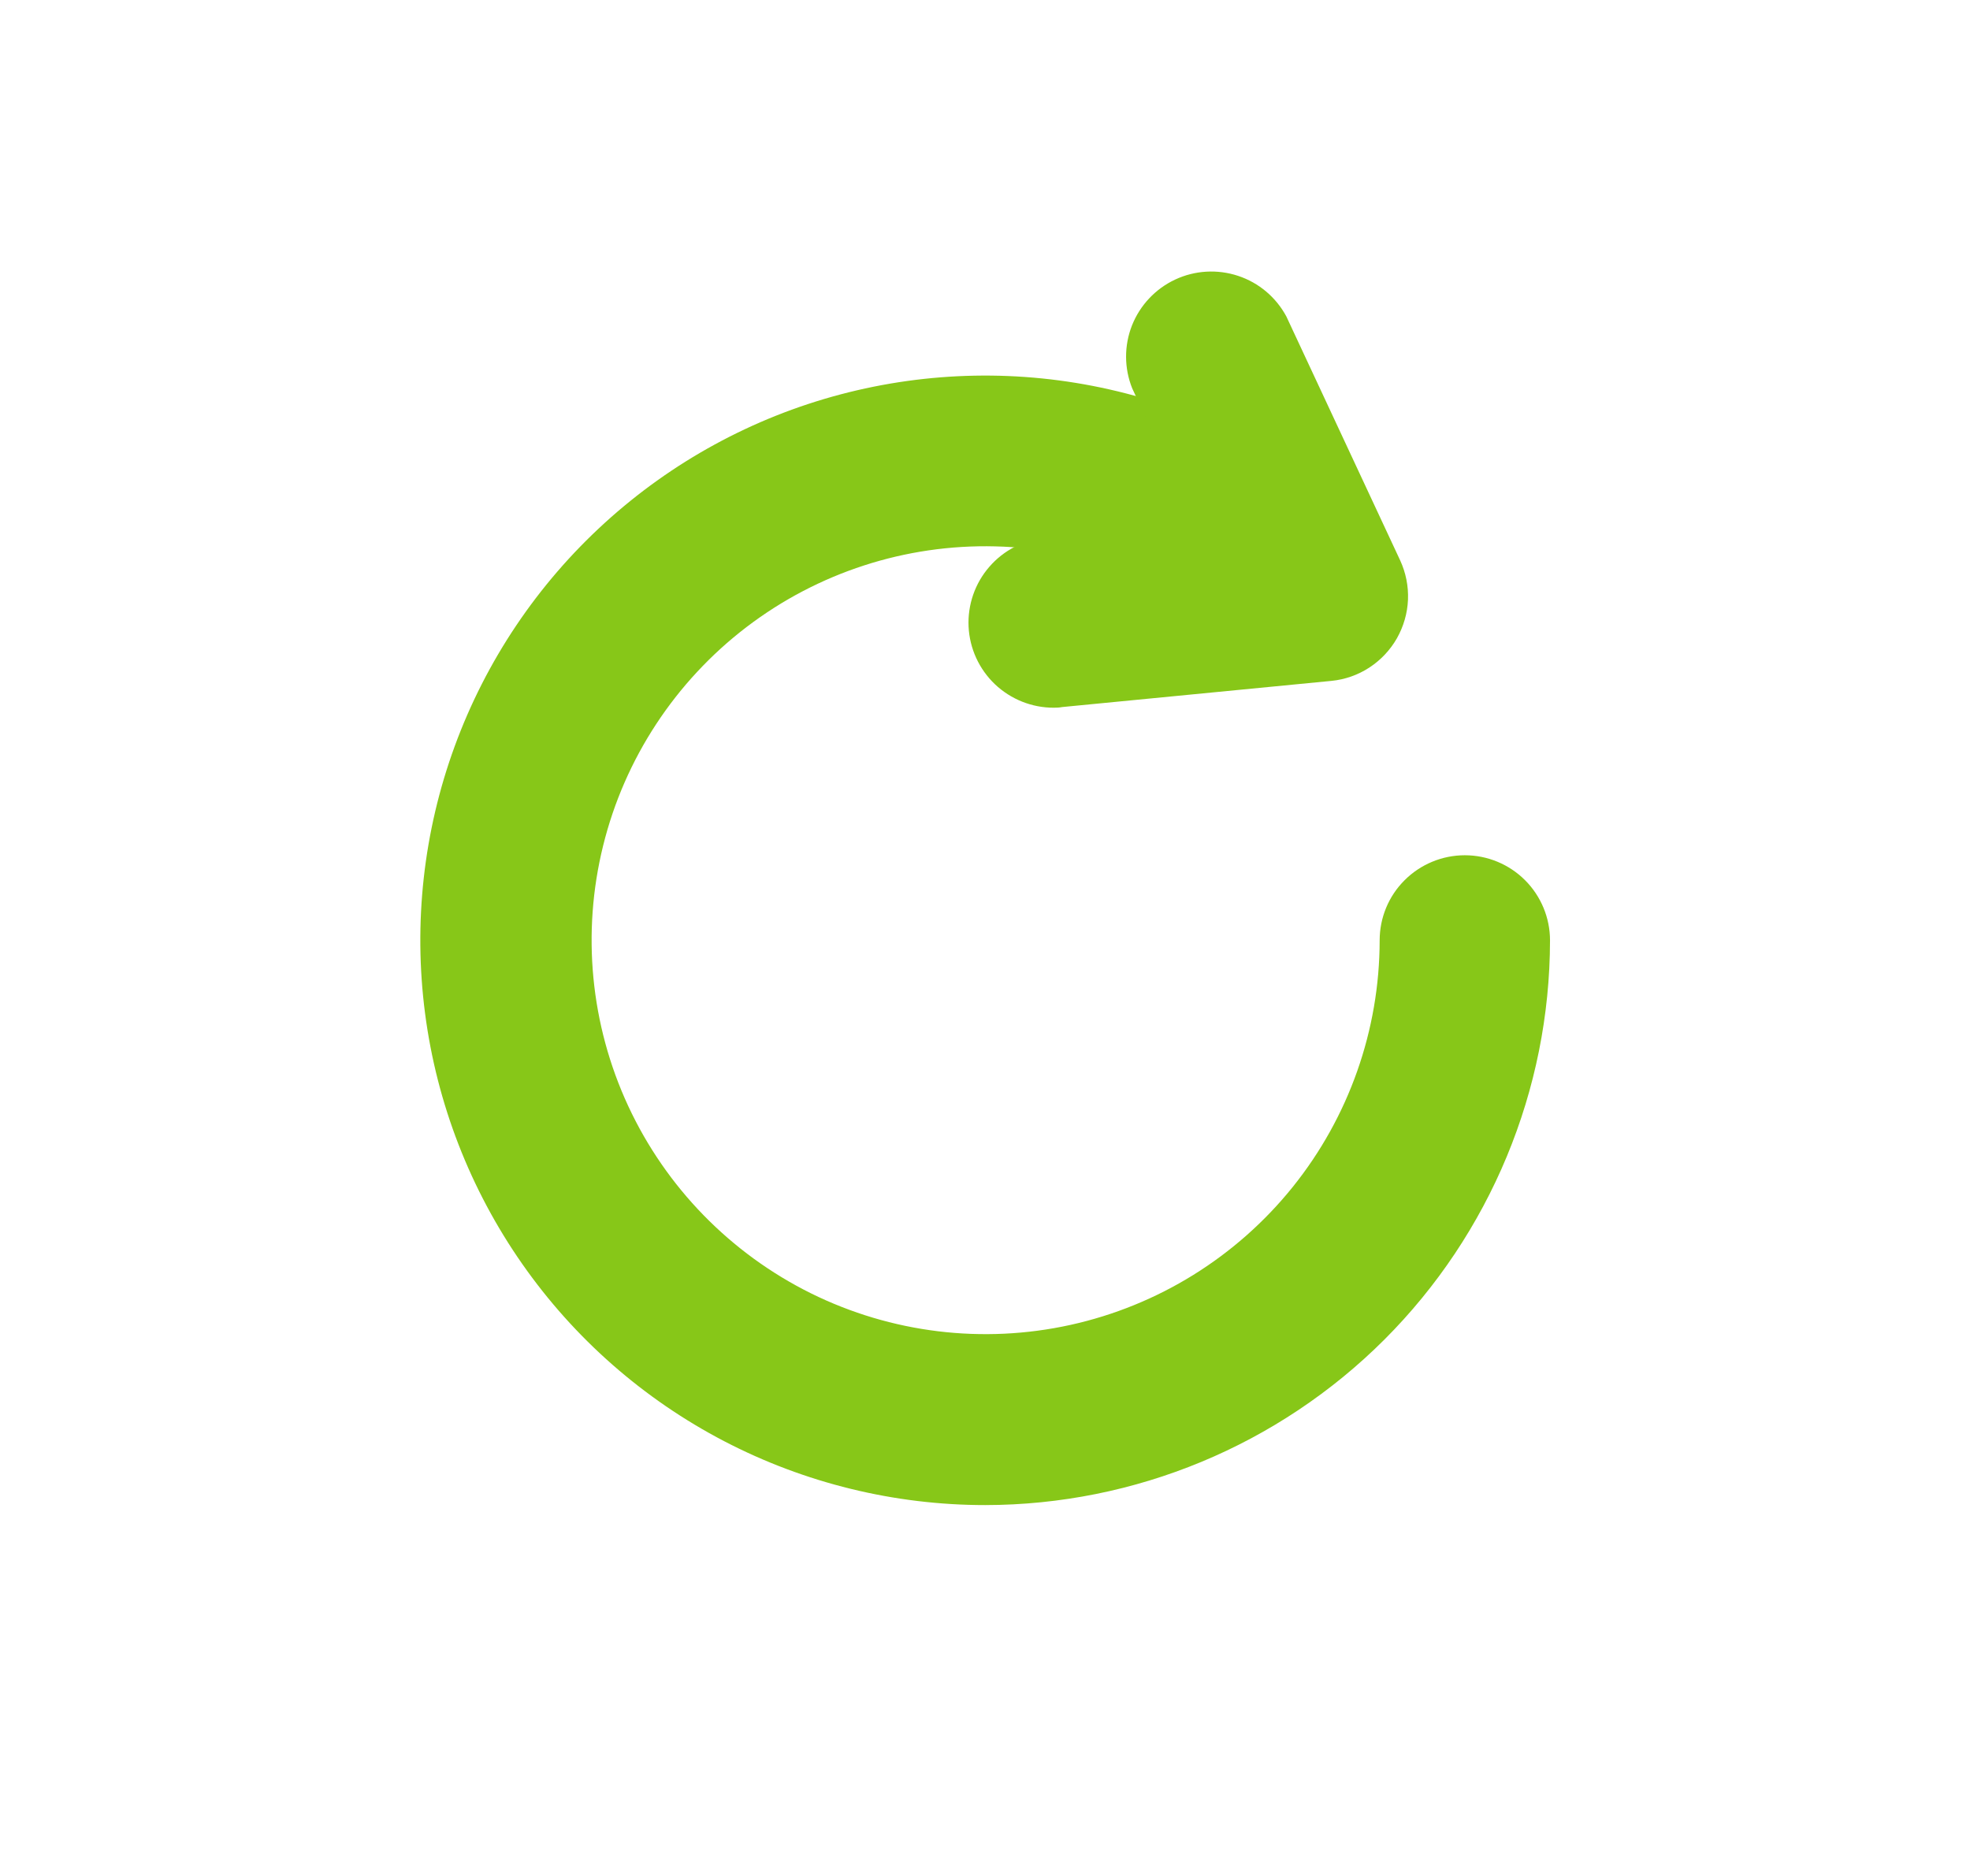 <svg width="21" height="20" viewBox="0 0 21 20" fill="none" xmlns="http://www.w3.org/2000/svg">
<g id="reset_fff_20">
<g id="Vector">
<path d="M10.503 16.046C9.534 16.046 8.579 15.812 7.72 15.365C6.86 14.917 6.122 14.269 5.567 13.475C5.012 12.681 4.656 11.764 4.531 10.803C4.406 9.842 4.514 8.866 4.847 7.956C5.18 7.046 5.728 6.23 6.444 5.577C7.16 4.924 8.022 4.453 8.959 4.205C9.896 3.957 10.878 3.938 11.823 4.151C12.769 4.364 13.649 4.801 14.389 5.427C14.48 5.504 14.555 5.598 14.61 5.704C14.664 5.81 14.697 5.926 14.707 6.045C14.717 6.164 14.704 6.283 14.667 6.397C14.631 6.51 14.573 6.616 14.496 6.707C14.419 6.798 14.325 6.873 14.219 6.928C14.113 6.982 13.997 7.016 13.878 7.026C13.759 7.035 13.639 7.022 13.526 6.986C13.412 6.949 13.307 6.891 13.216 6.814C12.485 6.197 11.565 5.848 10.609 5.825C9.653 5.801 8.718 6.105 7.958 6.685C7.198 7.266 6.658 8.088 6.429 9.017C6.2 9.945 6.294 10.924 6.697 11.792C7.1 12.659 7.787 13.363 8.644 13.788C9.501 14.212 10.477 14.331 11.411 14.125C12.345 13.919 13.181 13.4 13.78 12.655C14.379 11.91 14.706 10.982 14.707 10.026C14.707 9.785 14.802 9.554 14.973 9.384C15.143 9.214 15.374 9.118 15.615 9.118C15.856 9.118 16.087 9.214 16.257 9.384C16.427 9.554 16.523 9.785 16.523 10.026C16.521 11.622 15.886 13.152 14.758 14.281C13.629 15.409 12.099 16.044 10.503 16.046Z" fill="#87C718"/>
<path d="M11.234 7.545C11.001 7.546 10.776 7.456 10.606 7.295C10.437 7.134 10.336 6.914 10.325 6.681C10.314 6.448 10.393 6.219 10.546 6.043C10.699 5.866 10.915 5.755 11.147 5.733L12.74 5.578L12.069 4.14C11.983 3.925 11.982 3.685 12.067 3.469C12.153 3.253 12.318 3.078 12.528 2.98C12.738 2.882 12.978 2.868 13.198 2.941C13.419 3.014 13.602 3.169 13.712 3.373L14.925 5.973C14.986 6.105 15.015 6.249 15.009 6.394C15.003 6.538 14.962 6.679 14.891 6.805C14.819 6.931 14.718 7.038 14.597 7.117C14.476 7.196 14.337 7.245 14.193 7.259L11.323 7.538C11.293 7.544 11.263 7.545 11.234 7.545Z" fill="#87C718"/>
</g>
</g>
</svg>
